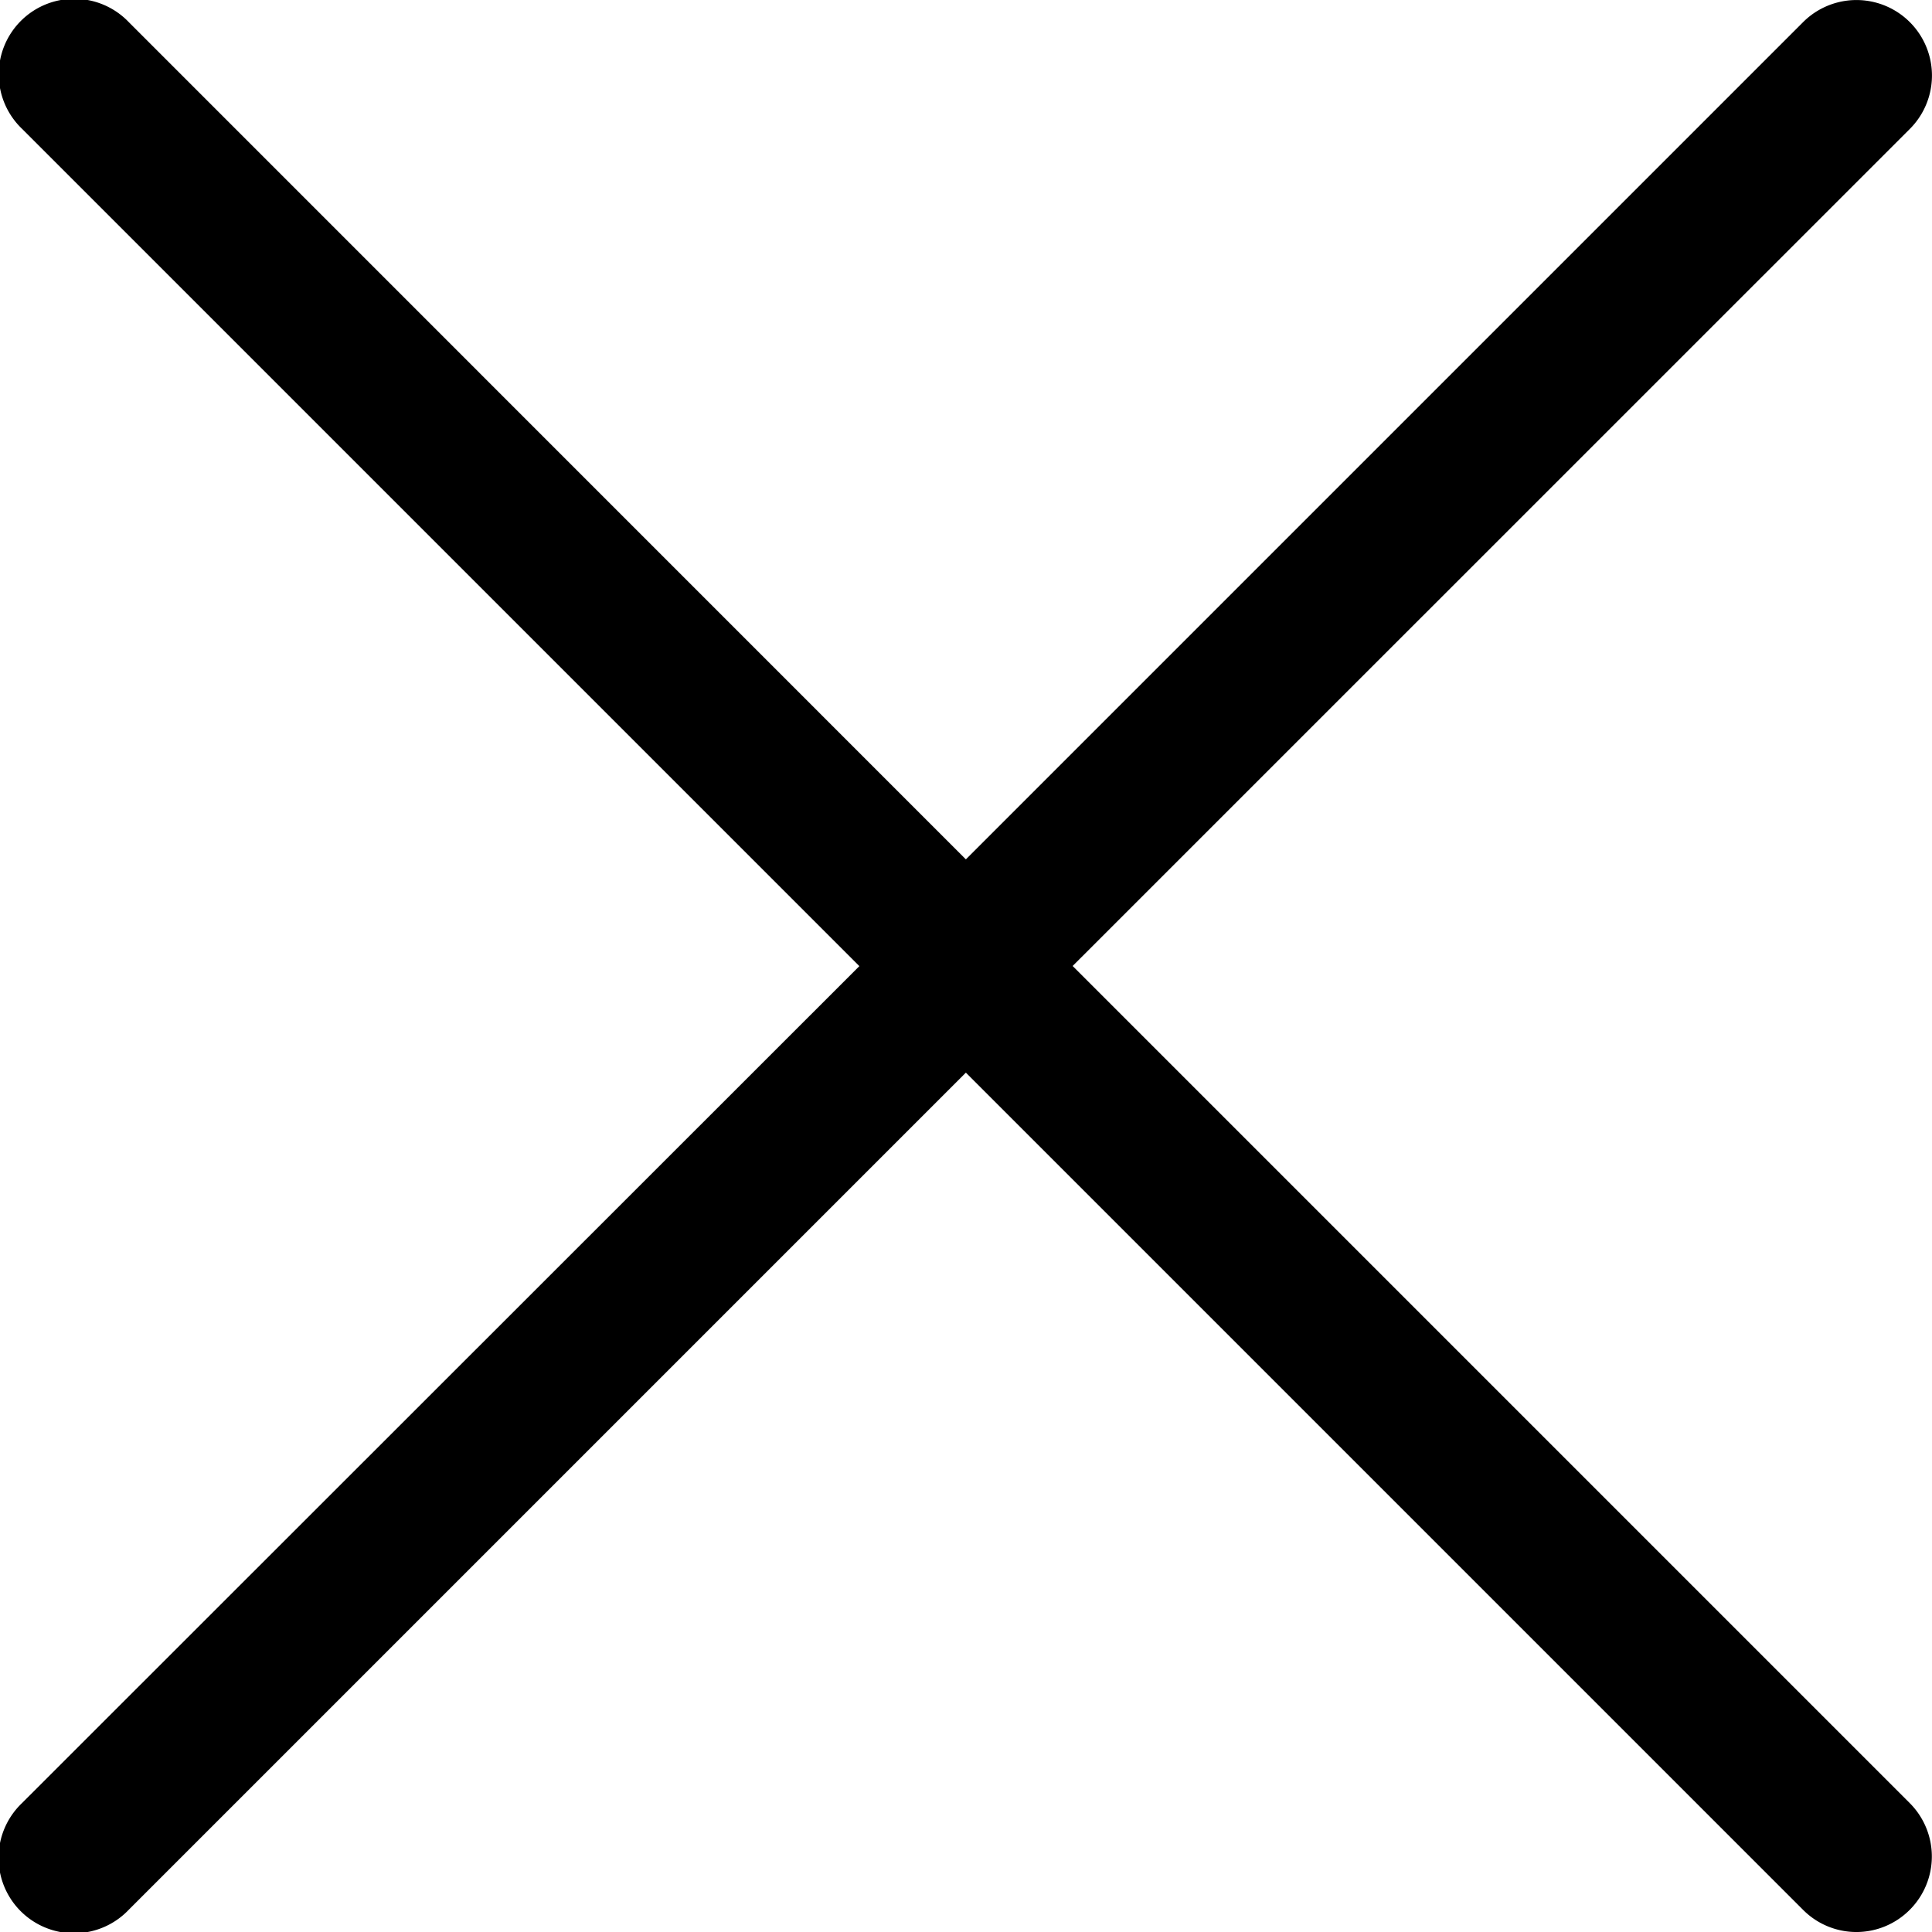 <svg width="15" height="15" fill="none" xmlns="http://www.w3.org/2000/svg"><g clip-path="url(#clip0)"><path d="M8.328 7.5l6.5-6.499a.586.586 0 00-.829-.829l-6.5 6.5L1 .172a.586.586 0 10-.828.829l6.5 6.5L.17 14a.586.586 0 10.829.828l6.5-6.5 6.5 6.5a.584.584 0 00.828 0 .586.586 0 000-.829l-6.5-6.5z" fill="#000"/></g><defs><clipPath id="clip0"><path fill="#fff" d="M0 0h15v15H0z"/></clipPath></defs></svg>